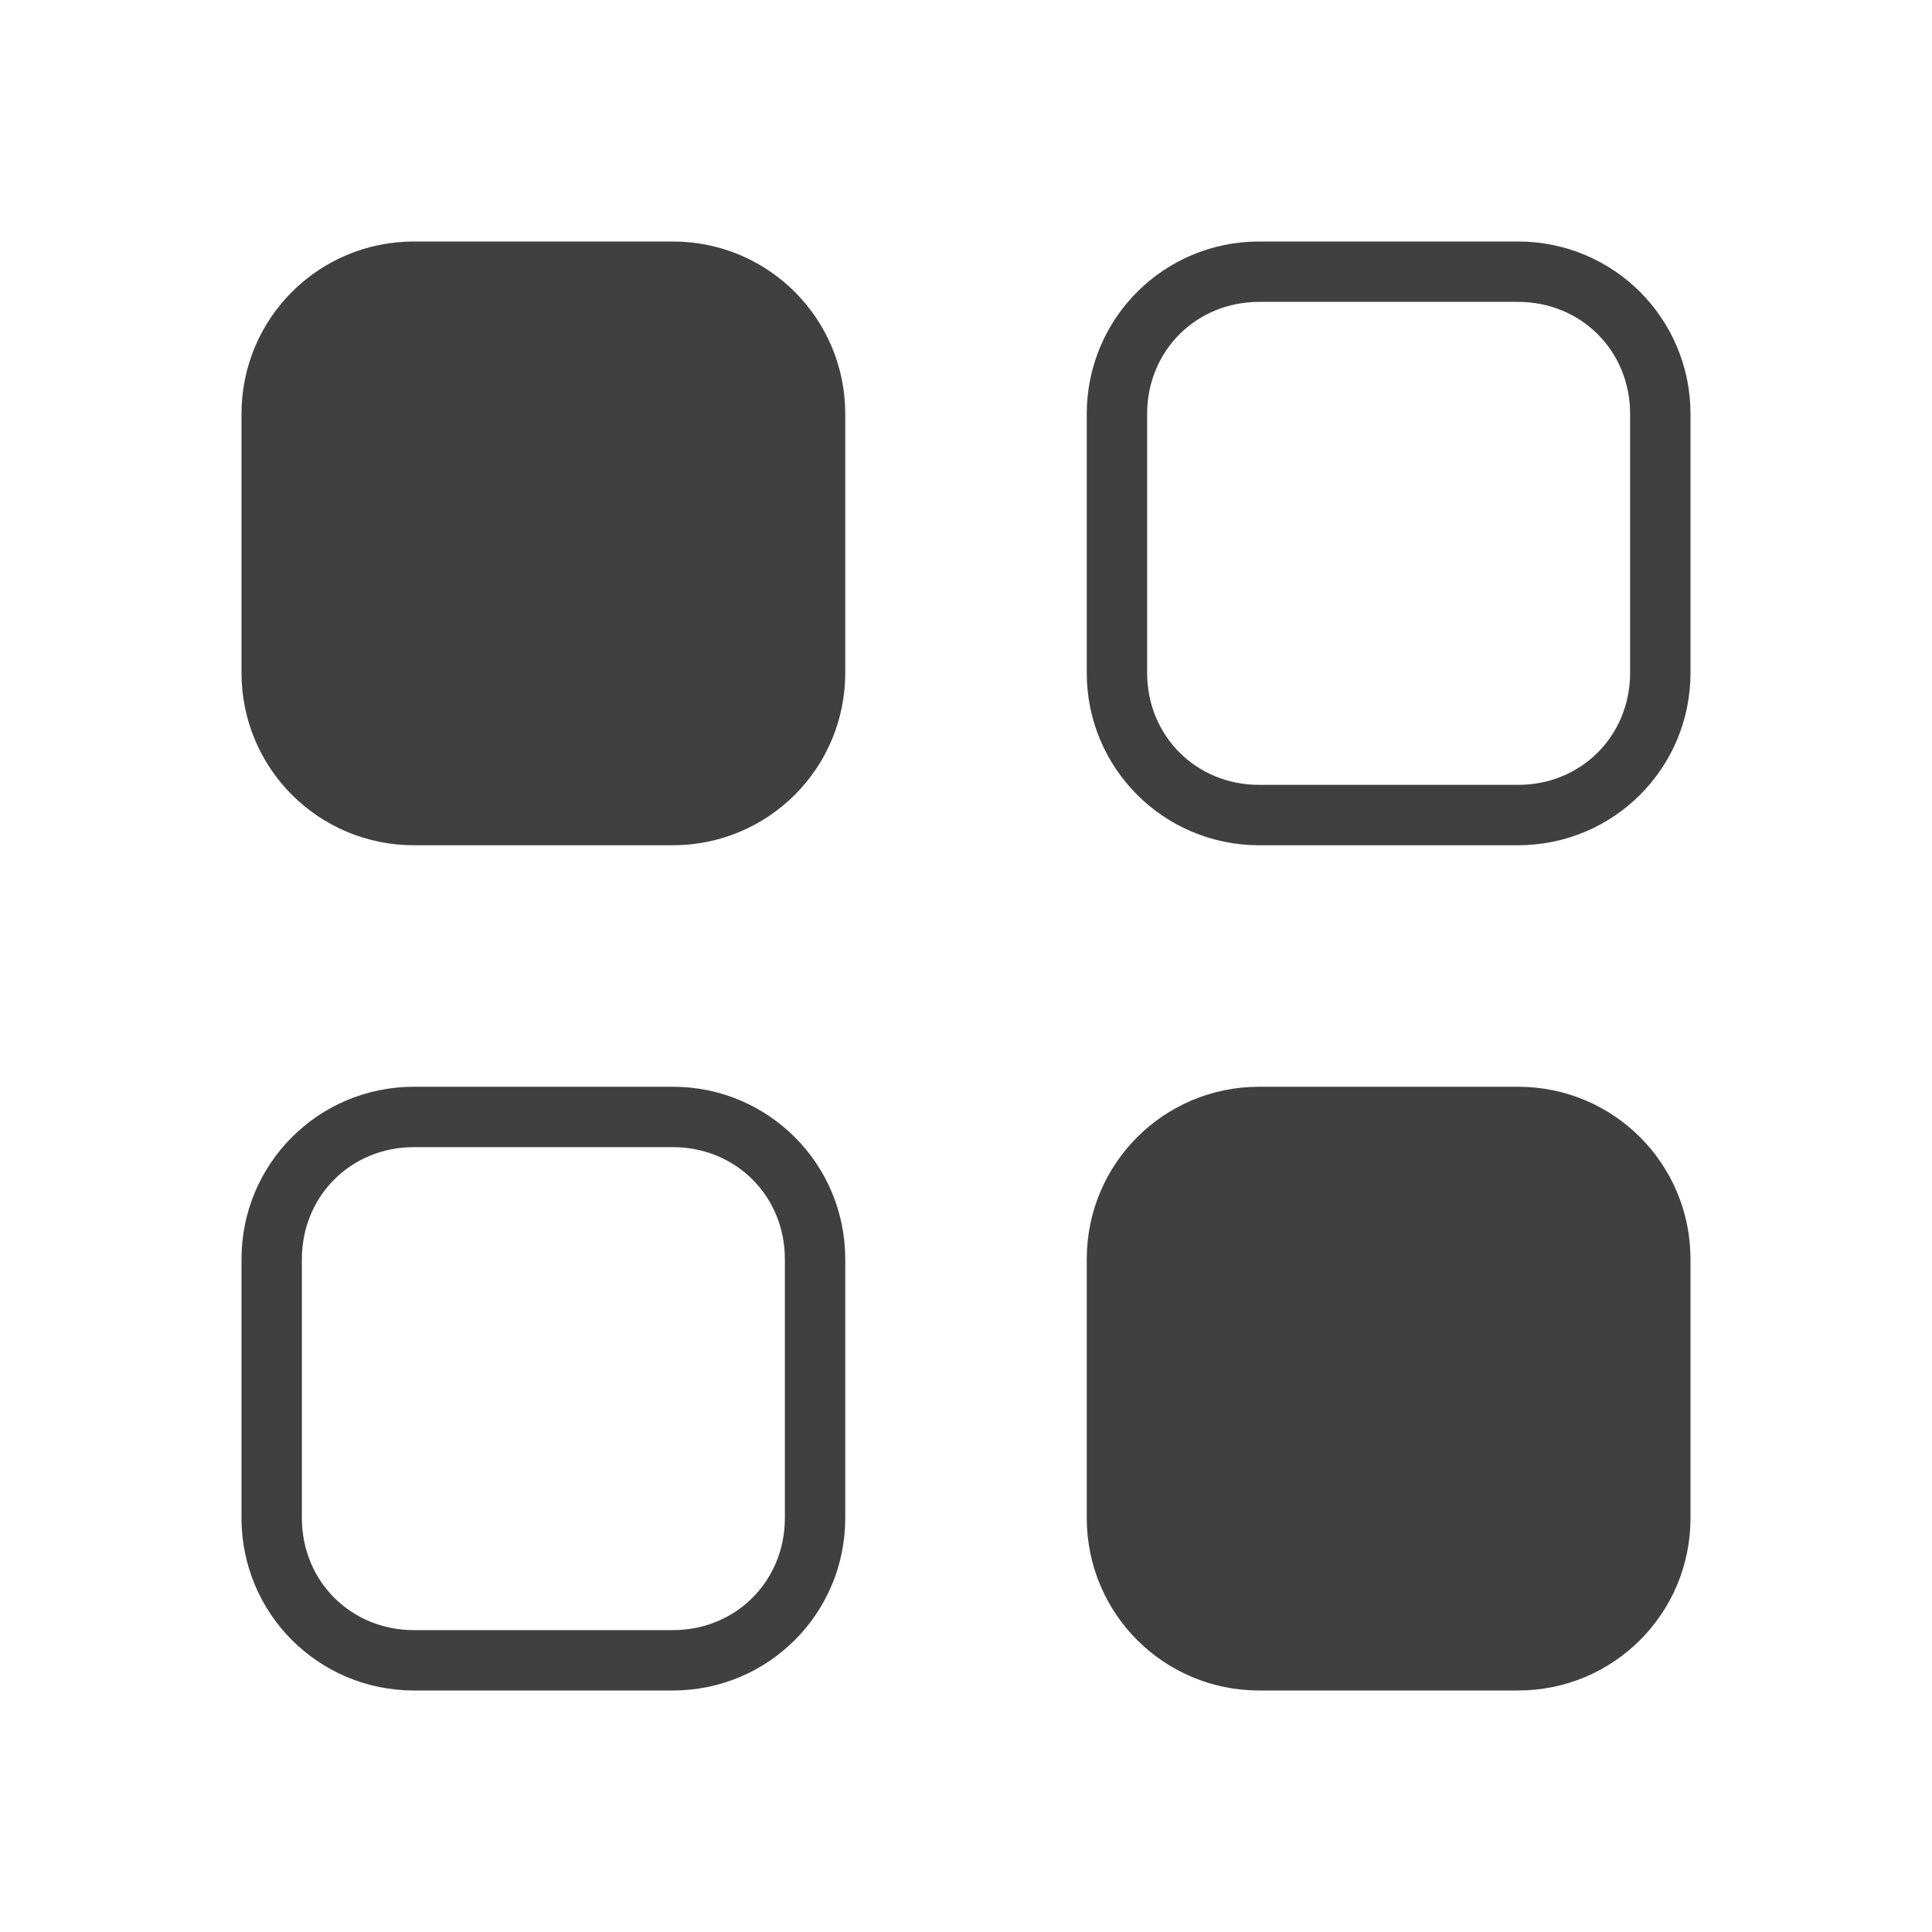 <svg xmlns="http://www.w3.org/2000/svg" width="32" height="32" version="1.1">
 <g id="22-22-applications-other" transform="translate(32)">
  <rect style="opacity:0.001" width="22" height="22" x="0" y="10"/>
  <path style="opacity:1;fill:#404040" d="m 5,13 c -1.108,0 -2,0.892 -2,2 v 3 c 0,1.108 0.892,2 2,2 h 3 c 1.108,0 2,-0.892 2,-2 V 15 C 10,13.892 9.108,13 8,13 Z m 9,0 c -1.108,0 -2,0.892 -2,2 v 3 c 0,1.108 0.892,2 2,2 h 3 c 1.108,0 2,-0.892 2,-2 v -3 c 0,-1.108 -0.892,-2 -2,-2 z m 0,1 h 3 c 0.571,0 1,0.429 1,1 v 3 c 0,0.571 -0.429,1 -1,1 h -3 c -0.571,0 -1,-0.429 -1,-1 v -3 c 0,-0.571 0.429,-1 1,-1 z m -9,8 c -1.108,0 -2,0.892 -2,2 v 3 c 0,1.108 0.892,2 2,2 h 3 c 1.108,0 2,-0.892 2,-2 V 24 C 10,22.892 9.108,22 8,22 Z m 9,0 c -1.108,0 -2,0.892 -2,2 v 3 c 0,1.108 0.892,2 2,2 h 3 c 1.108,0 2,-0.892 2,-2 v -3 c 0,-1.108 -0.892,-2 -2,-2 z m -9,1 h 3 c 0.571,0 1,0.429 1,1 v 3 c 0,0.571 -0.429,1 -1,1 H 5 C 4.429,28 4,27.571 4,27 v -3 c 0,-0.571 0.429,-1 1,-1 z"/>
 </g>
 <g id="applications-other" transform="translate(-22)">
  <rect style="opacity:0.001" width="32" height="32" x="22" y="0"/>
  <path style="opacity:1;fill:#404040" d="M 28.857,4 C 27.275,4 26,5.275 26,6.857 V 11.143 C 26,12.725 27.275,14 28.857,14 h 4.285 C 34.725,14 36,12.725 36,11.143 V 6.857 C 36,5.275 34.725,4 33.143,4 Z m 14,0 C 41.275,4 40,5.275 40,6.857 V 11.143 C 40,12.725 41.275,14 42.857,14 h 4.285 C 48.725,14 50,12.725 50,11.143 V 6.857 C 50,5.275 48.725,4 47.143,4 Z m 0,1 h 4.285 C 48.189,5 49,5.811 49,6.857 V 11.143 C 49,12.189 48.189,13 47.143,13 H 42.857 C 41.811,13 41,12.189 41,11.143 V 6.857 C 41,5.811 41.811,5 42.857,5 Z m -14,13 C 27.275,18 26,19.275 26,20.857 v 4.285 C 26,26.725 27.275,28 28.857,28 h 4.285 C 34.725,28 36,26.725 36,25.143 V 20.857 C 36,19.275 34.725,18 33.143,18 Z m 14,0 C 41.275,18 40,19.275 40,20.857 v 4.285 C 40,26.725 41.275,28 42.857,28 h 4.285 C 48.725,28 50,26.725 50,25.143 V 20.857 C 50,19.275 48.725,18 47.143,18 Z m -14,1 h 4.285 C 34.189,19 35,19.811 35,20.857 v 4.285 C 35,26.189 34.189,27 33.143,27 H 28.857 C 27.811,27 27,26.189 27,25.143 V 20.857 C 27,19.811 27.811,19 28.857,19 Z"/>
 </g>
</svg>
